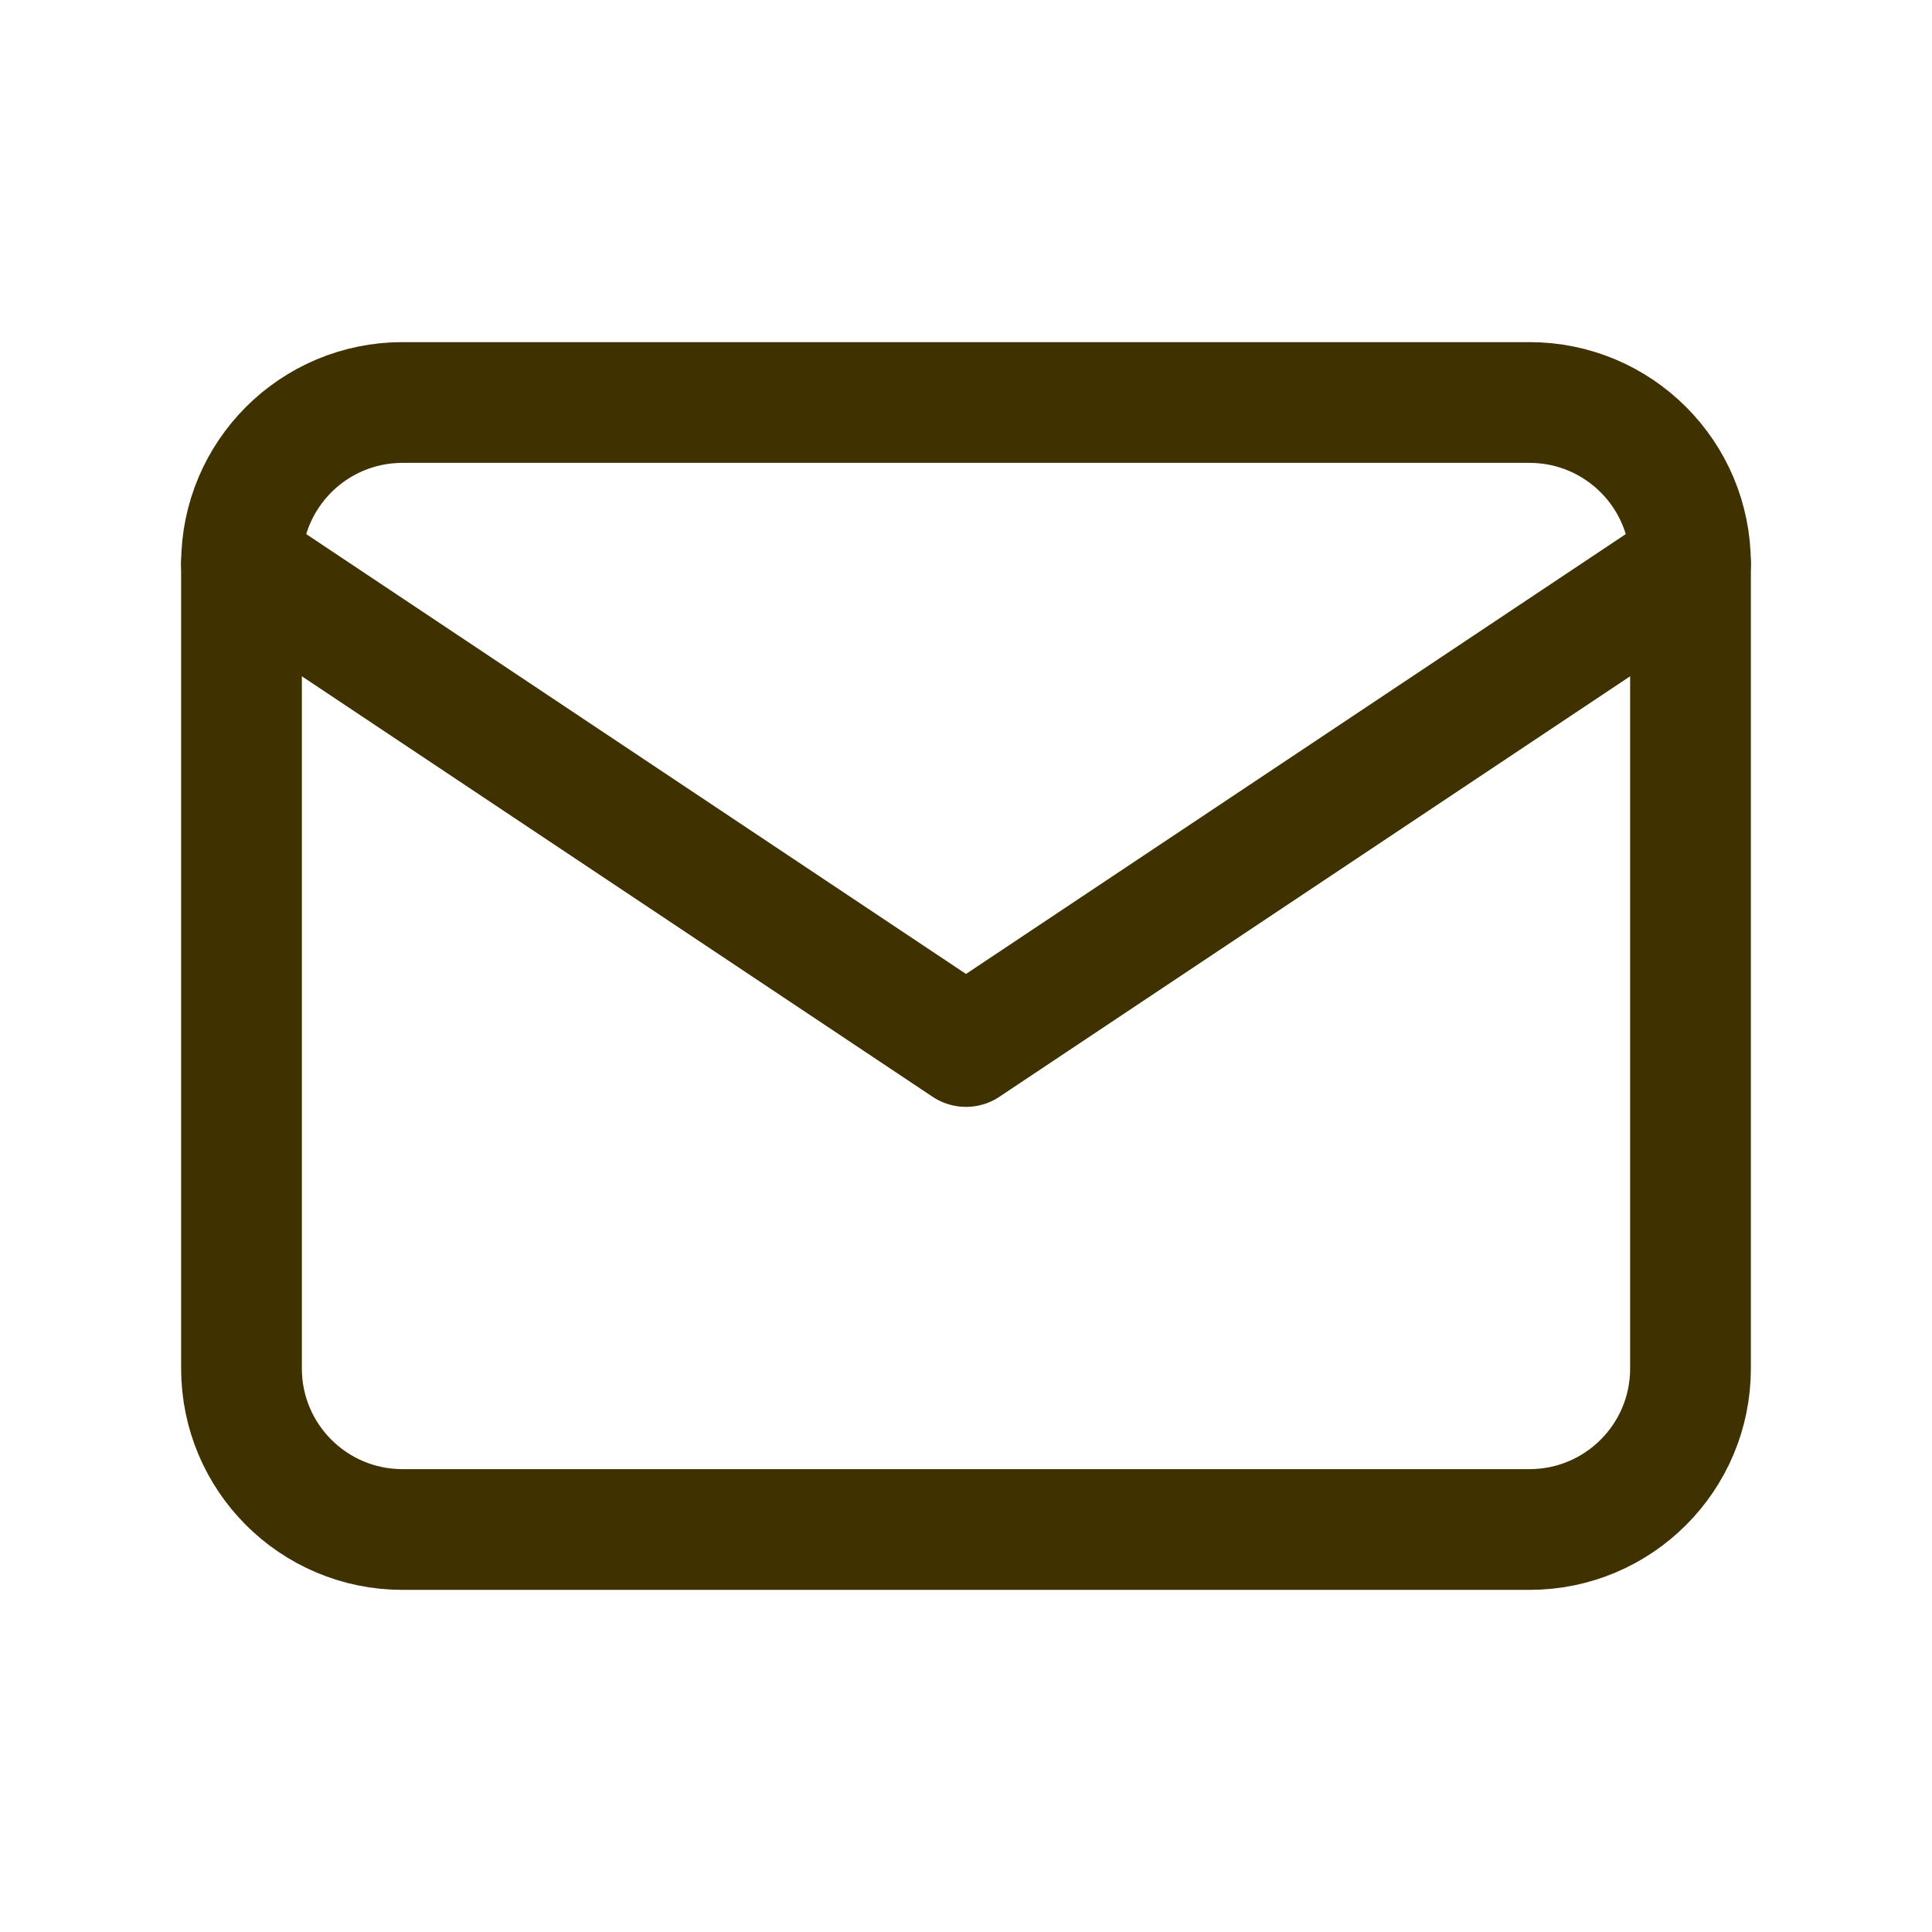 <svg width="24" height="24" viewBox="0 0 24 24" fill="none" xmlns="http://www.w3.org/2000/svg">
<g clip-path="url(#clip0_168_1340)">
<path d="M19 5H5C3.895 5 3 5.895 3 7V17C3 18.105 3.895 19 5 19H19C20.105 19 21 18.105 21 17V7C21 5.895 20.105 5 19 5Z" stroke="#403200" stroke-width="1.5" stroke-linecap="round" stroke-linejoin="round"/>
<path d="M3 7L12 13L21 7" stroke="#403200" stroke-width="1.5" stroke-linecap="round" stroke-linejoin="round"/>
</g>
<defs>
<clipPath id="clip0_168_1340">
<rect width="24" height="24" fill="white"/>
</clipPath>
</defs>
</svg>
